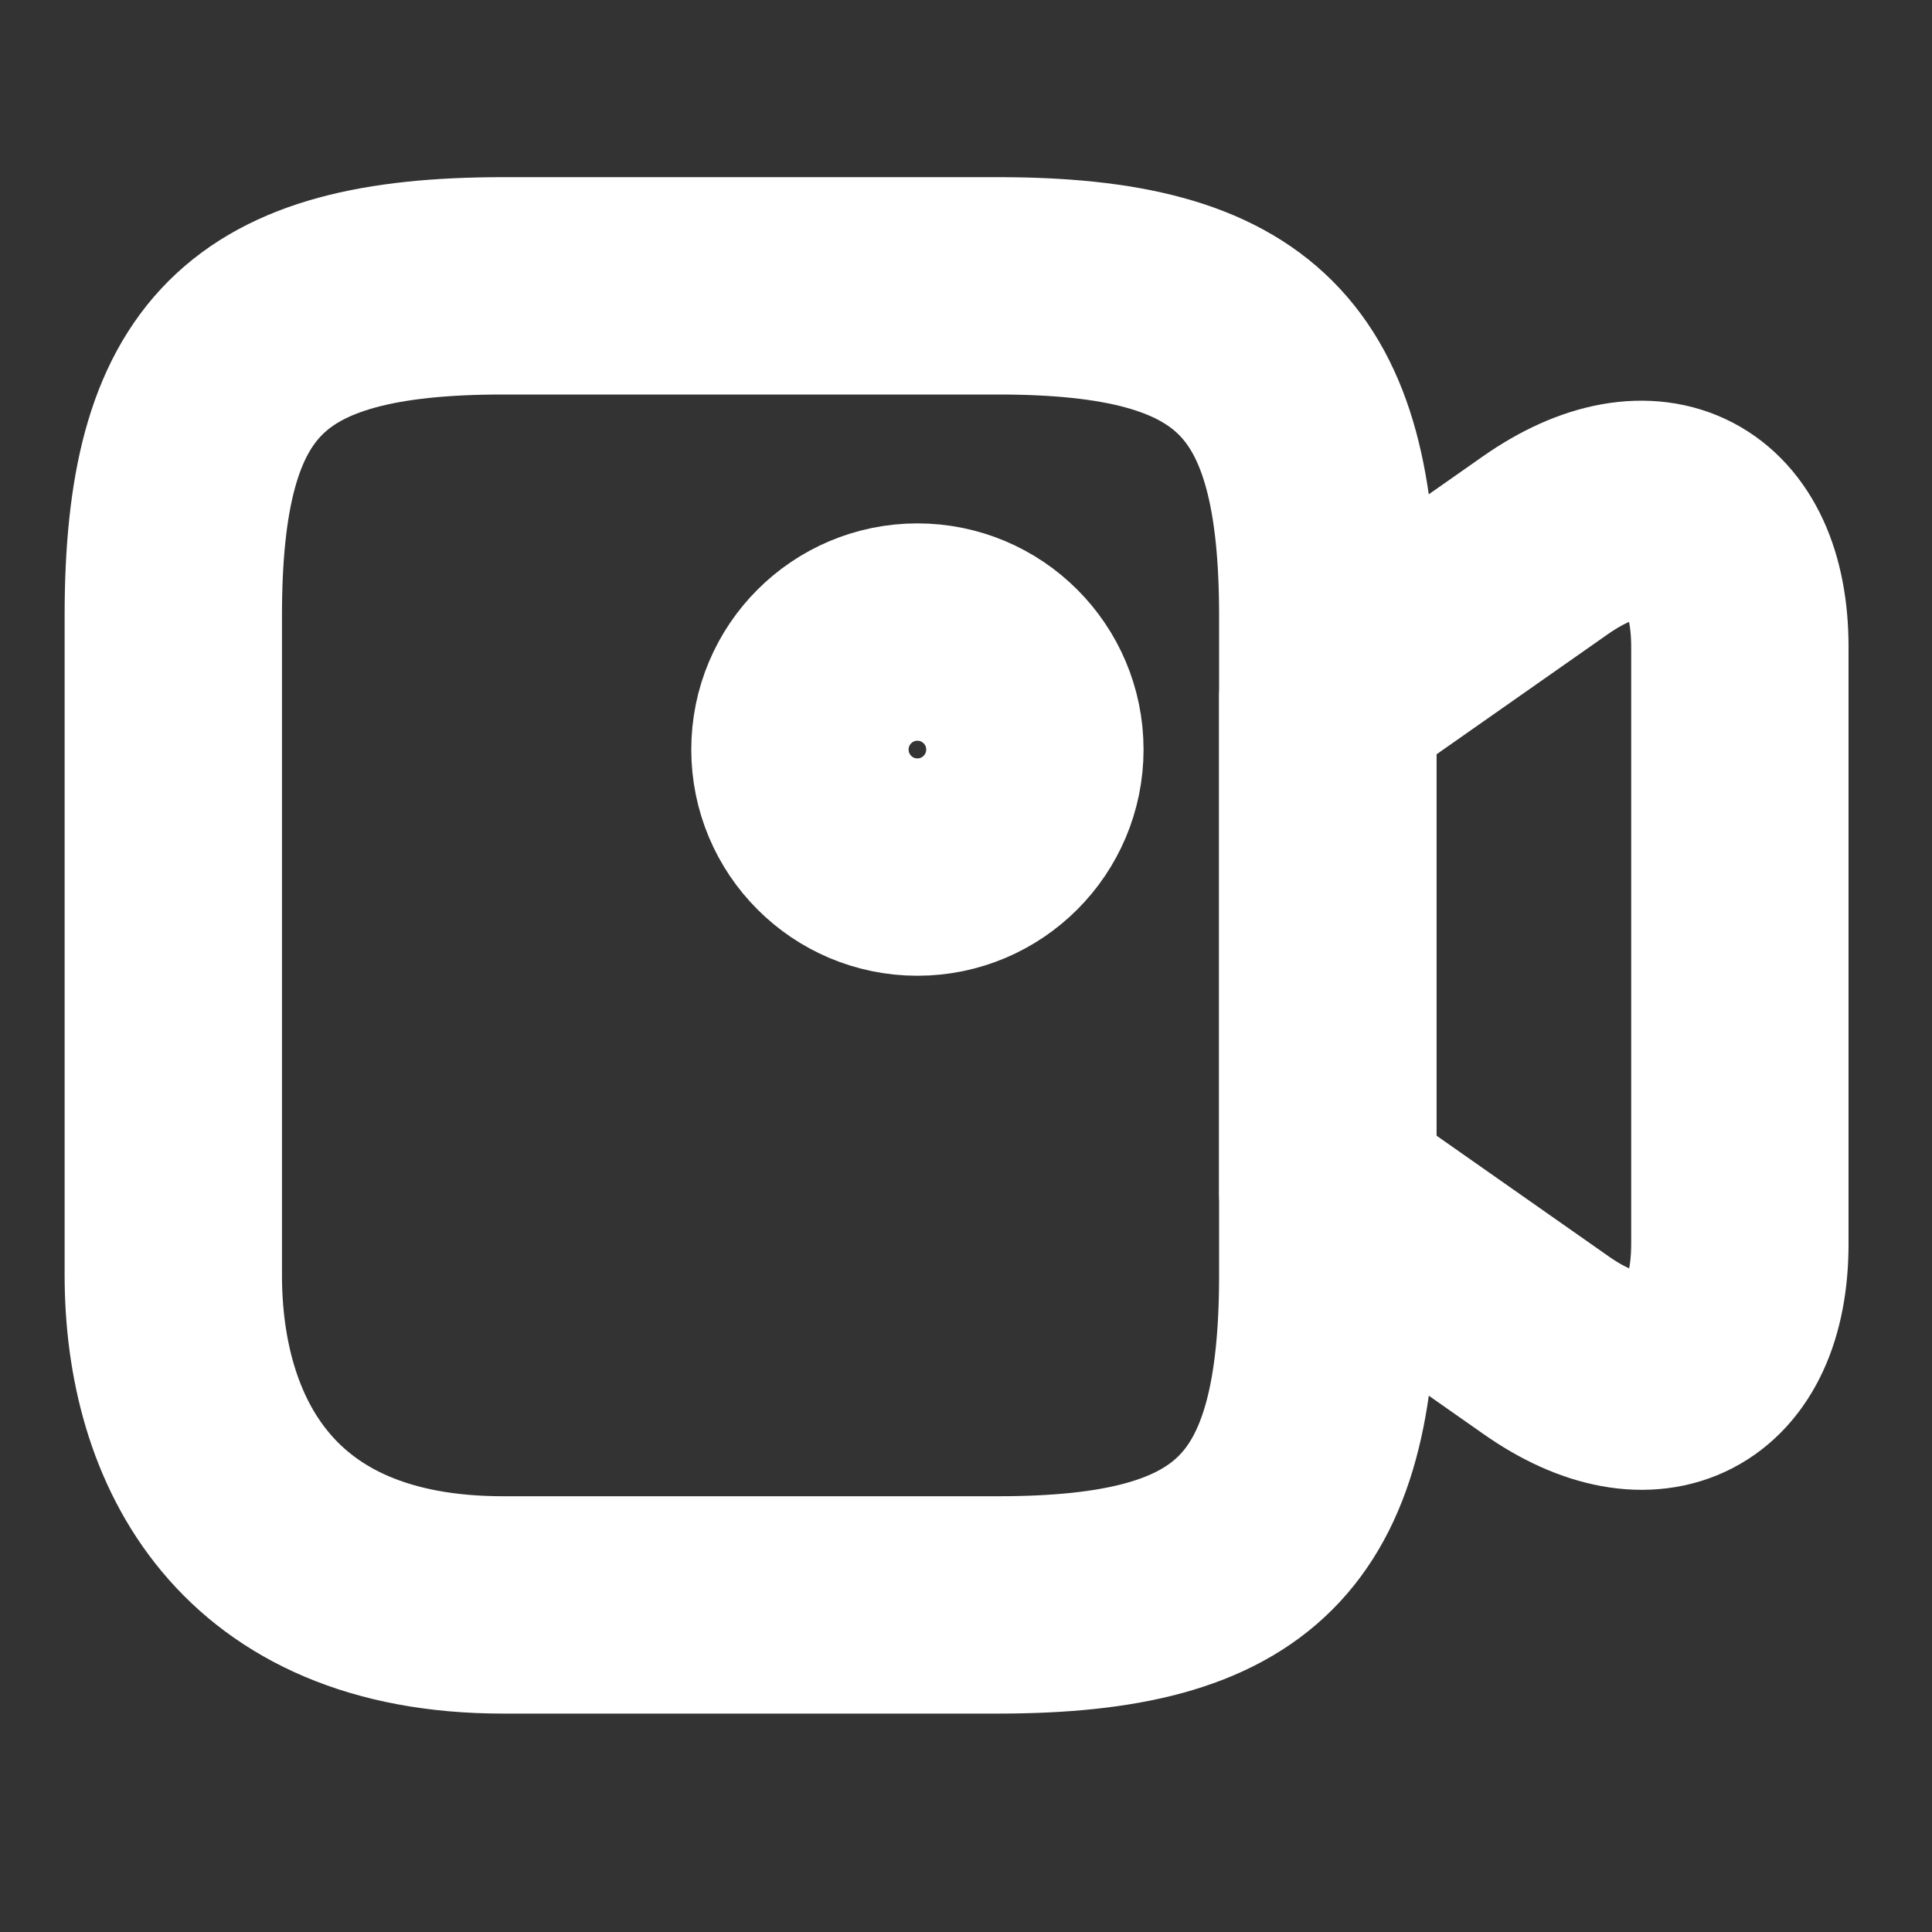 <svg width="20" height="20" viewBox="0 0 20 20" fill="none" xmlns="http://www.w3.org/2000/svg">
<rect x="0" y="0" width="20" height="20" fill="#333333" stroke="none"/>
<path d="M10.332 16.614H5.207C2.645 16.614 1.794 14.911 1.794 13.2V6.373C1.794 3.811 2.645 2.959 5.207 2.959H10.332C12.894 2.959 13.745 3.811 13.745 6.373V13.2C13.745 15.762 12.886 16.614 10.332 16.614Z" stroke="white" stroke-width="2.25" stroke-linecap="round" stroke-linejoin="round"/>
<path d="M16 13.922L13.745 12.341V7.224L16 5.643C17.102 4.873 18.011 5.343 18.011 6.697V12.876C18.011 14.23 17.102 14.7 16 13.922Z" stroke="white" stroke-width="2.25" stroke-linecap="round" stroke-linejoin="round"/>
<path d="M9.497 8.976C10.168 8.976 10.713 8.431 10.713 7.759C10.713 7.088 10.168 6.543 9.497 6.543C8.825 6.543 8.281 7.088 8.281 7.759C8.281 8.431 8.825 8.976 9.497 8.976Z" stroke="white" stroke-width="2.25" stroke-linecap="round" stroke-linejoin="round"/>
</svg>
